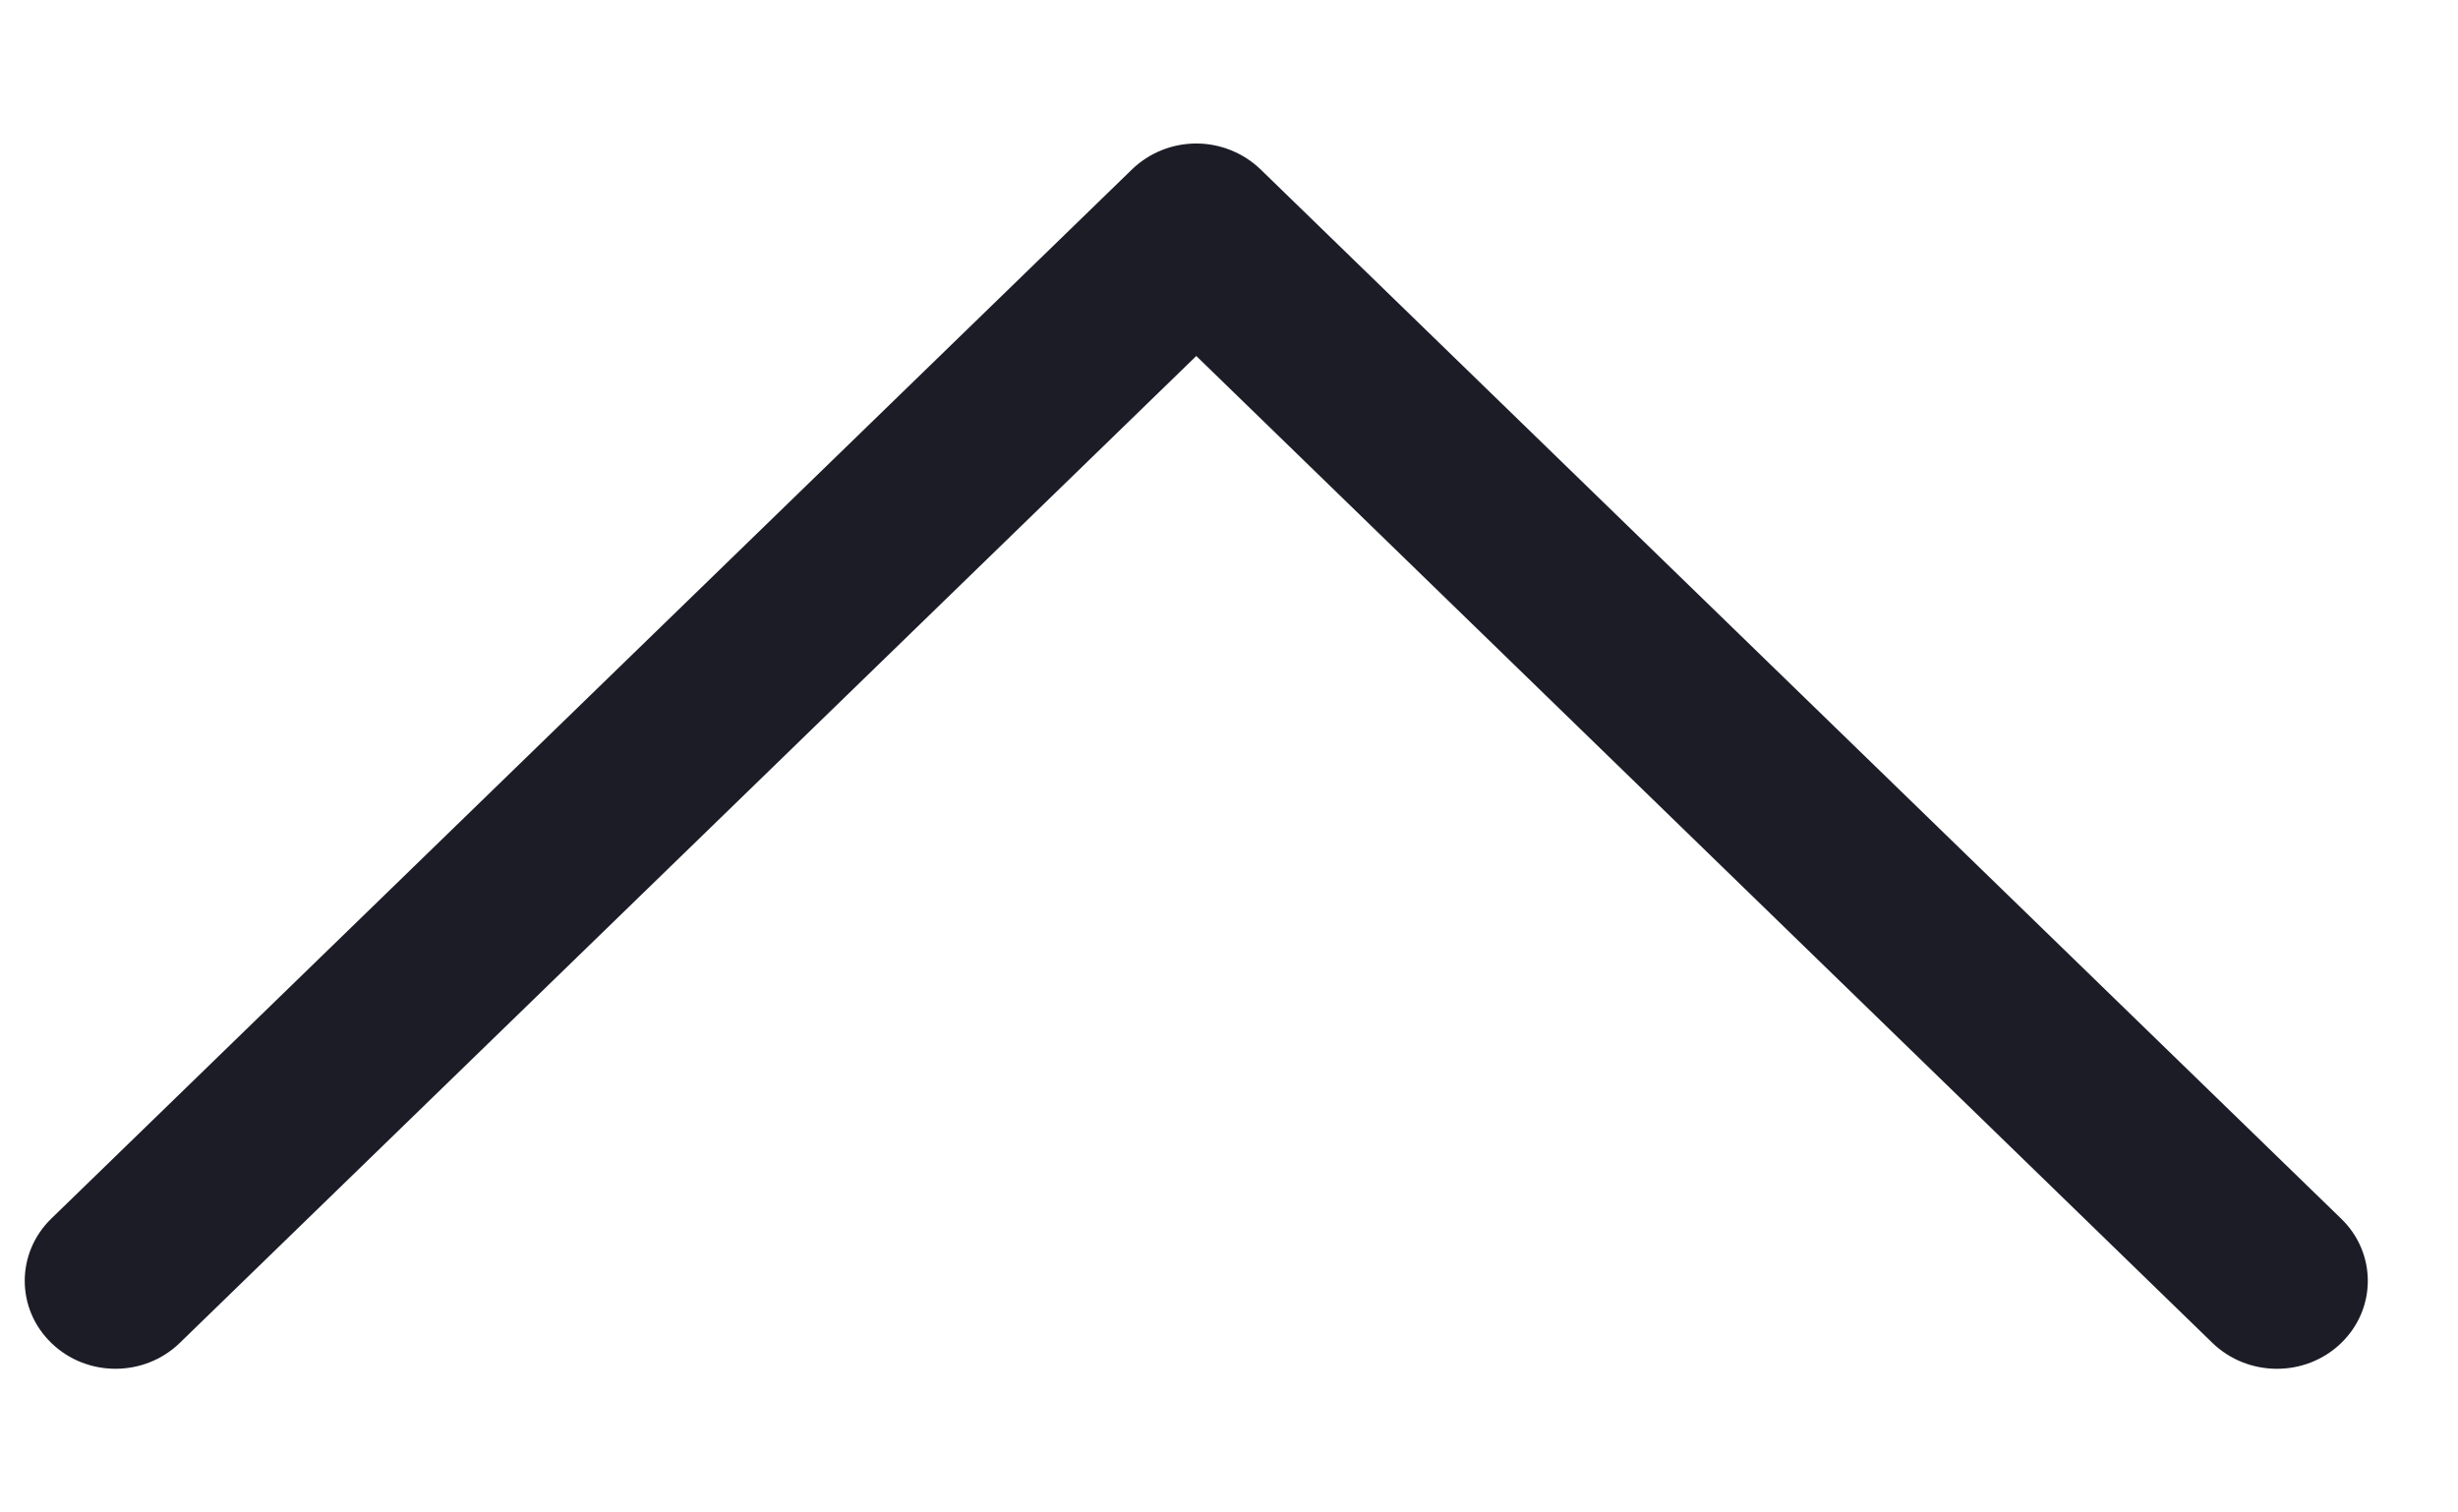 <svg width="13" height="8" viewBox="0 0 13 8" fill="none" xmlns="http://www.w3.org/2000/svg">
<path d="M5.987 0.896L0.271 6.446C0.084 6.628 0.084 6.923 0.272 7.104C0.46 7.286 0.764 7.285 0.951 7.103L6.327 1.883L11.702 7.104C11.89 7.285 12.194 7.286 12.382 7.104C12.476 7.013 12.523 6.894 12.523 6.775C12.523 6.656 12.476 6.537 12.383 6.447L6.667 0.896C6.577 0.809 6.454 0.759 6.327 0.759C6.199 0.759 6.077 0.809 5.987 0.896Z" fill="#1C1C27"/>
</svg>
